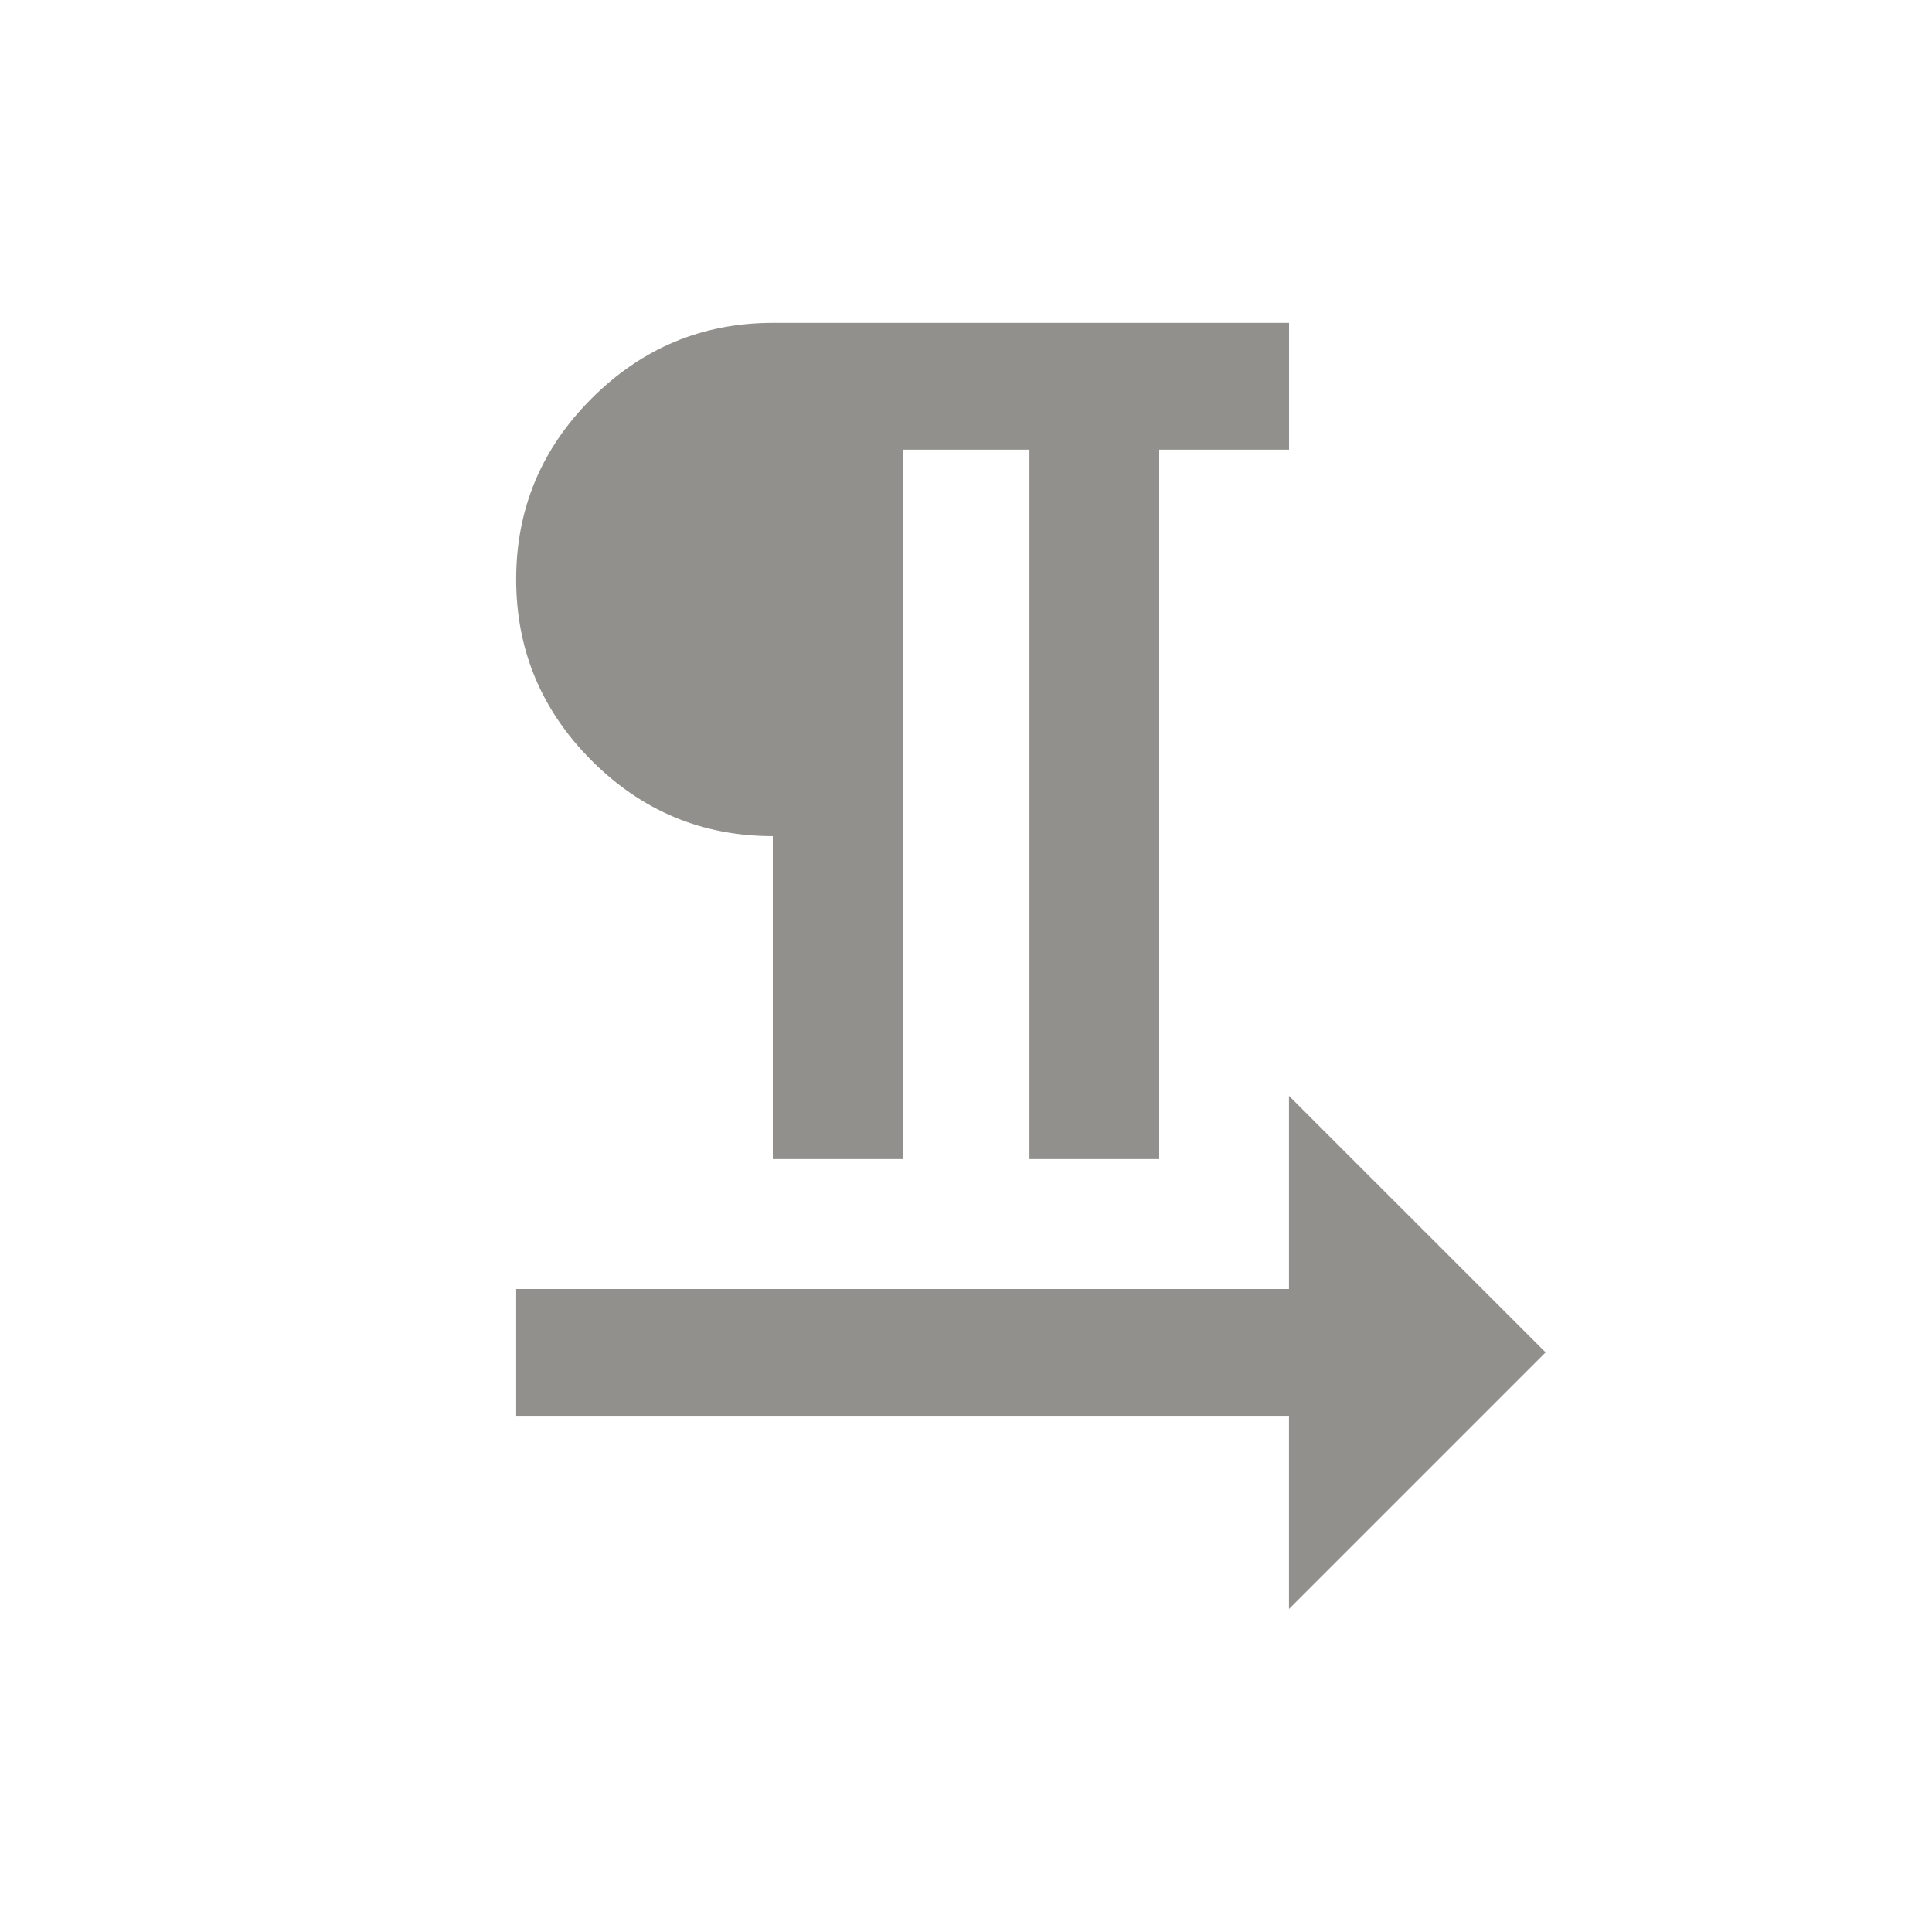 <!-- Generated by IcoMoon.io -->
<svg version="1.1" xmlns="http://www.w3.org/2000/svg" width="24" height="24" viewBox="0 0 24 24">
<title>format_textdirection_l_to_r</title>
<path fill="#91908d" d="M19.2 16.8l-3.188 3.188v-2.4h-9.6v-1.575h9.6v-2.4zM9.6 10.387q-1.313 0-2.25-0.938t-0.938-2.25 0.938-2.25 2.25-0.938h6.413v1.575h-1.613v8.813h-1.612v-8.813h-1.575v8.813h-1.613v-4.012z"></path>
</svg>
